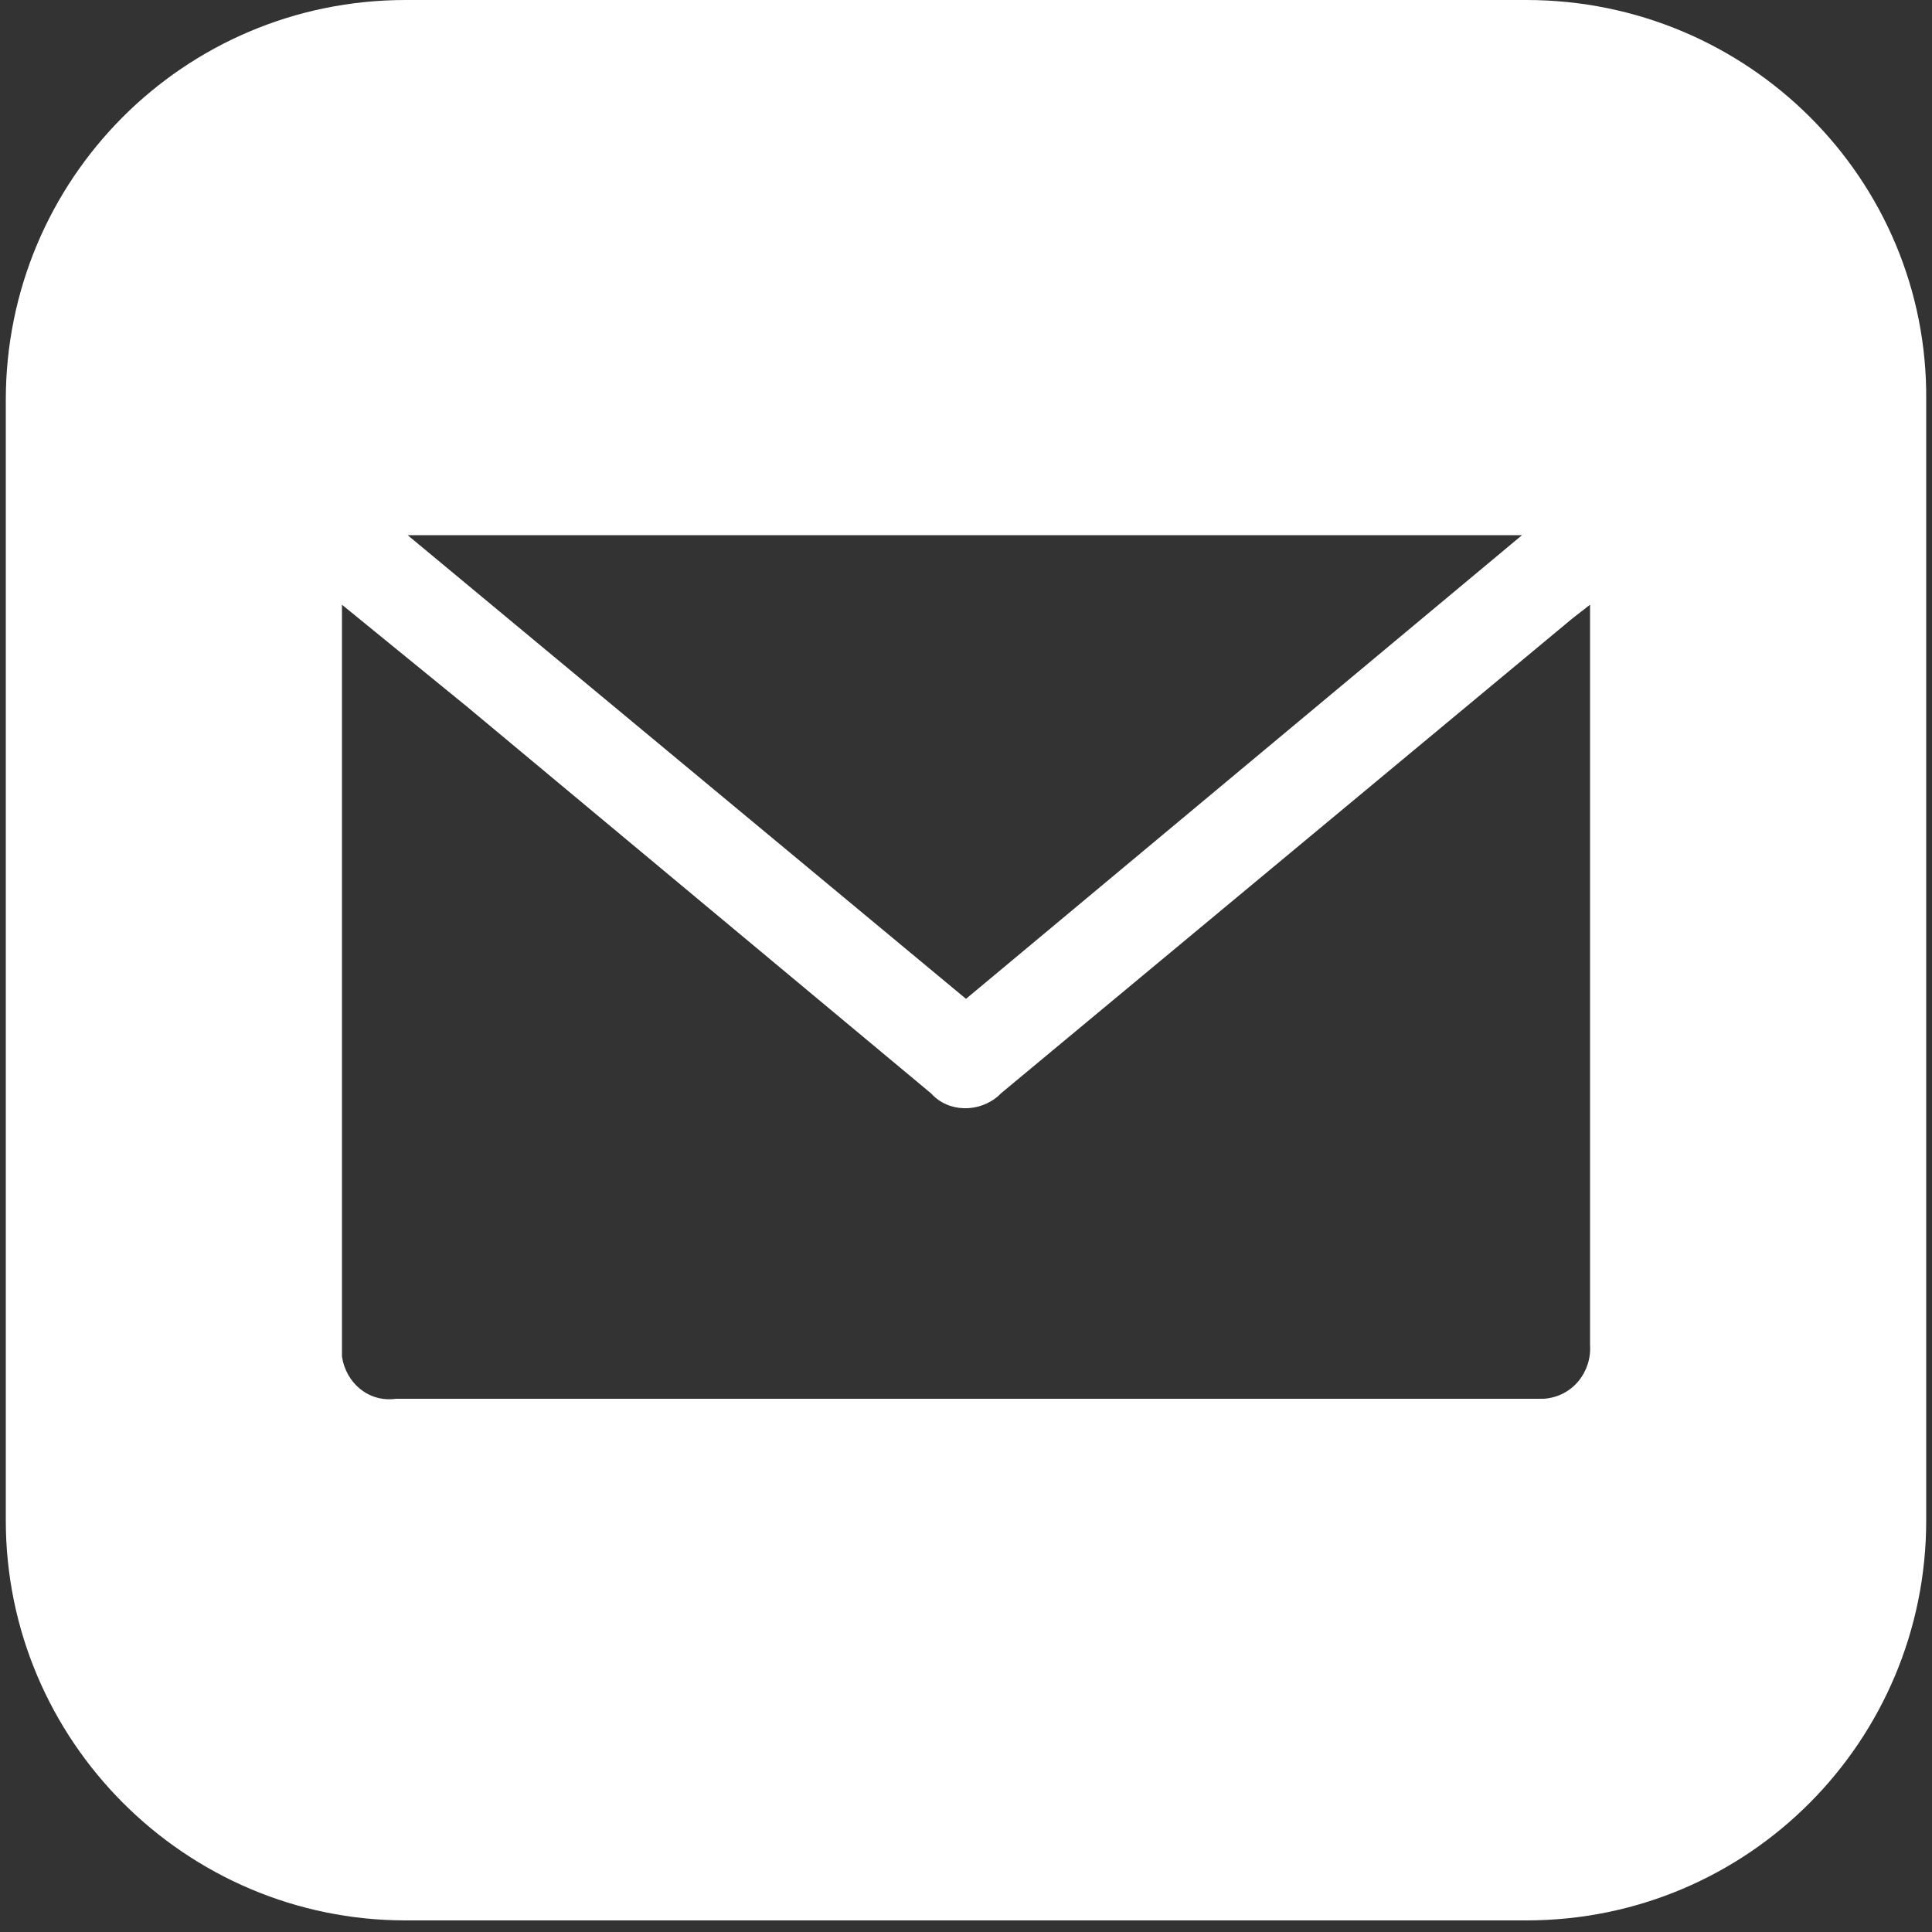 <?xml version="1.0" encoding="utf-8"?>
<!-- Generator: Adobe Illustrator 24.3.0, SVG Export Plug-In . SVG Version: 6.00 Build 0)  -->
<svg version="1.1" id="Layer_1" xmlns="http://www.w3.org/2000/svg" xmlns:xlink="http://www.w3.org/1999/xlink" x="0px" y="0px"
	 viewBox="0 0 100 100" style="enable-background:new 0 0 100 100;" xml:space="preserve">
<rect x="0" y="0" width="100" height="100" fill="#333333" stroke="none"/>
<style type="text/css">
	.st0{fill:#FFFFFF;}
</style>
<path class="st0" d="M79,0H21C9.5,0,0.3,9.3,0.3,20.7v58c0,11.4,9.3,20.7,20.7,20.7h58c11.5,0,20.7-9.3,20.7-20.7v-58
	C99.8,9.3,90.5,0,79,0z M78.9,27.6L50,51.7l-28.9-24H78.9z M82.3,32.1v37.5v0c0.1,1.4-0.9,2.7-2.4,2.8c-0.1,0-0.3,0-0.4,0h-59
	c-1.4,0.2-2.6-0.8-2.8-2.2c0-0.1,0-0.3,0-0.4V31.8c0-0.1,0-0.2,0-0.5l6.5,5.3l24,20c0.9,1,2.5,1,3.5,0.1c0,0,0.1-0.1,0.1-0.1
	L81.4,32l0.9-0.7C82.3,31.6,82.3,31.8,82.3,32.1z"/>
</svg>
